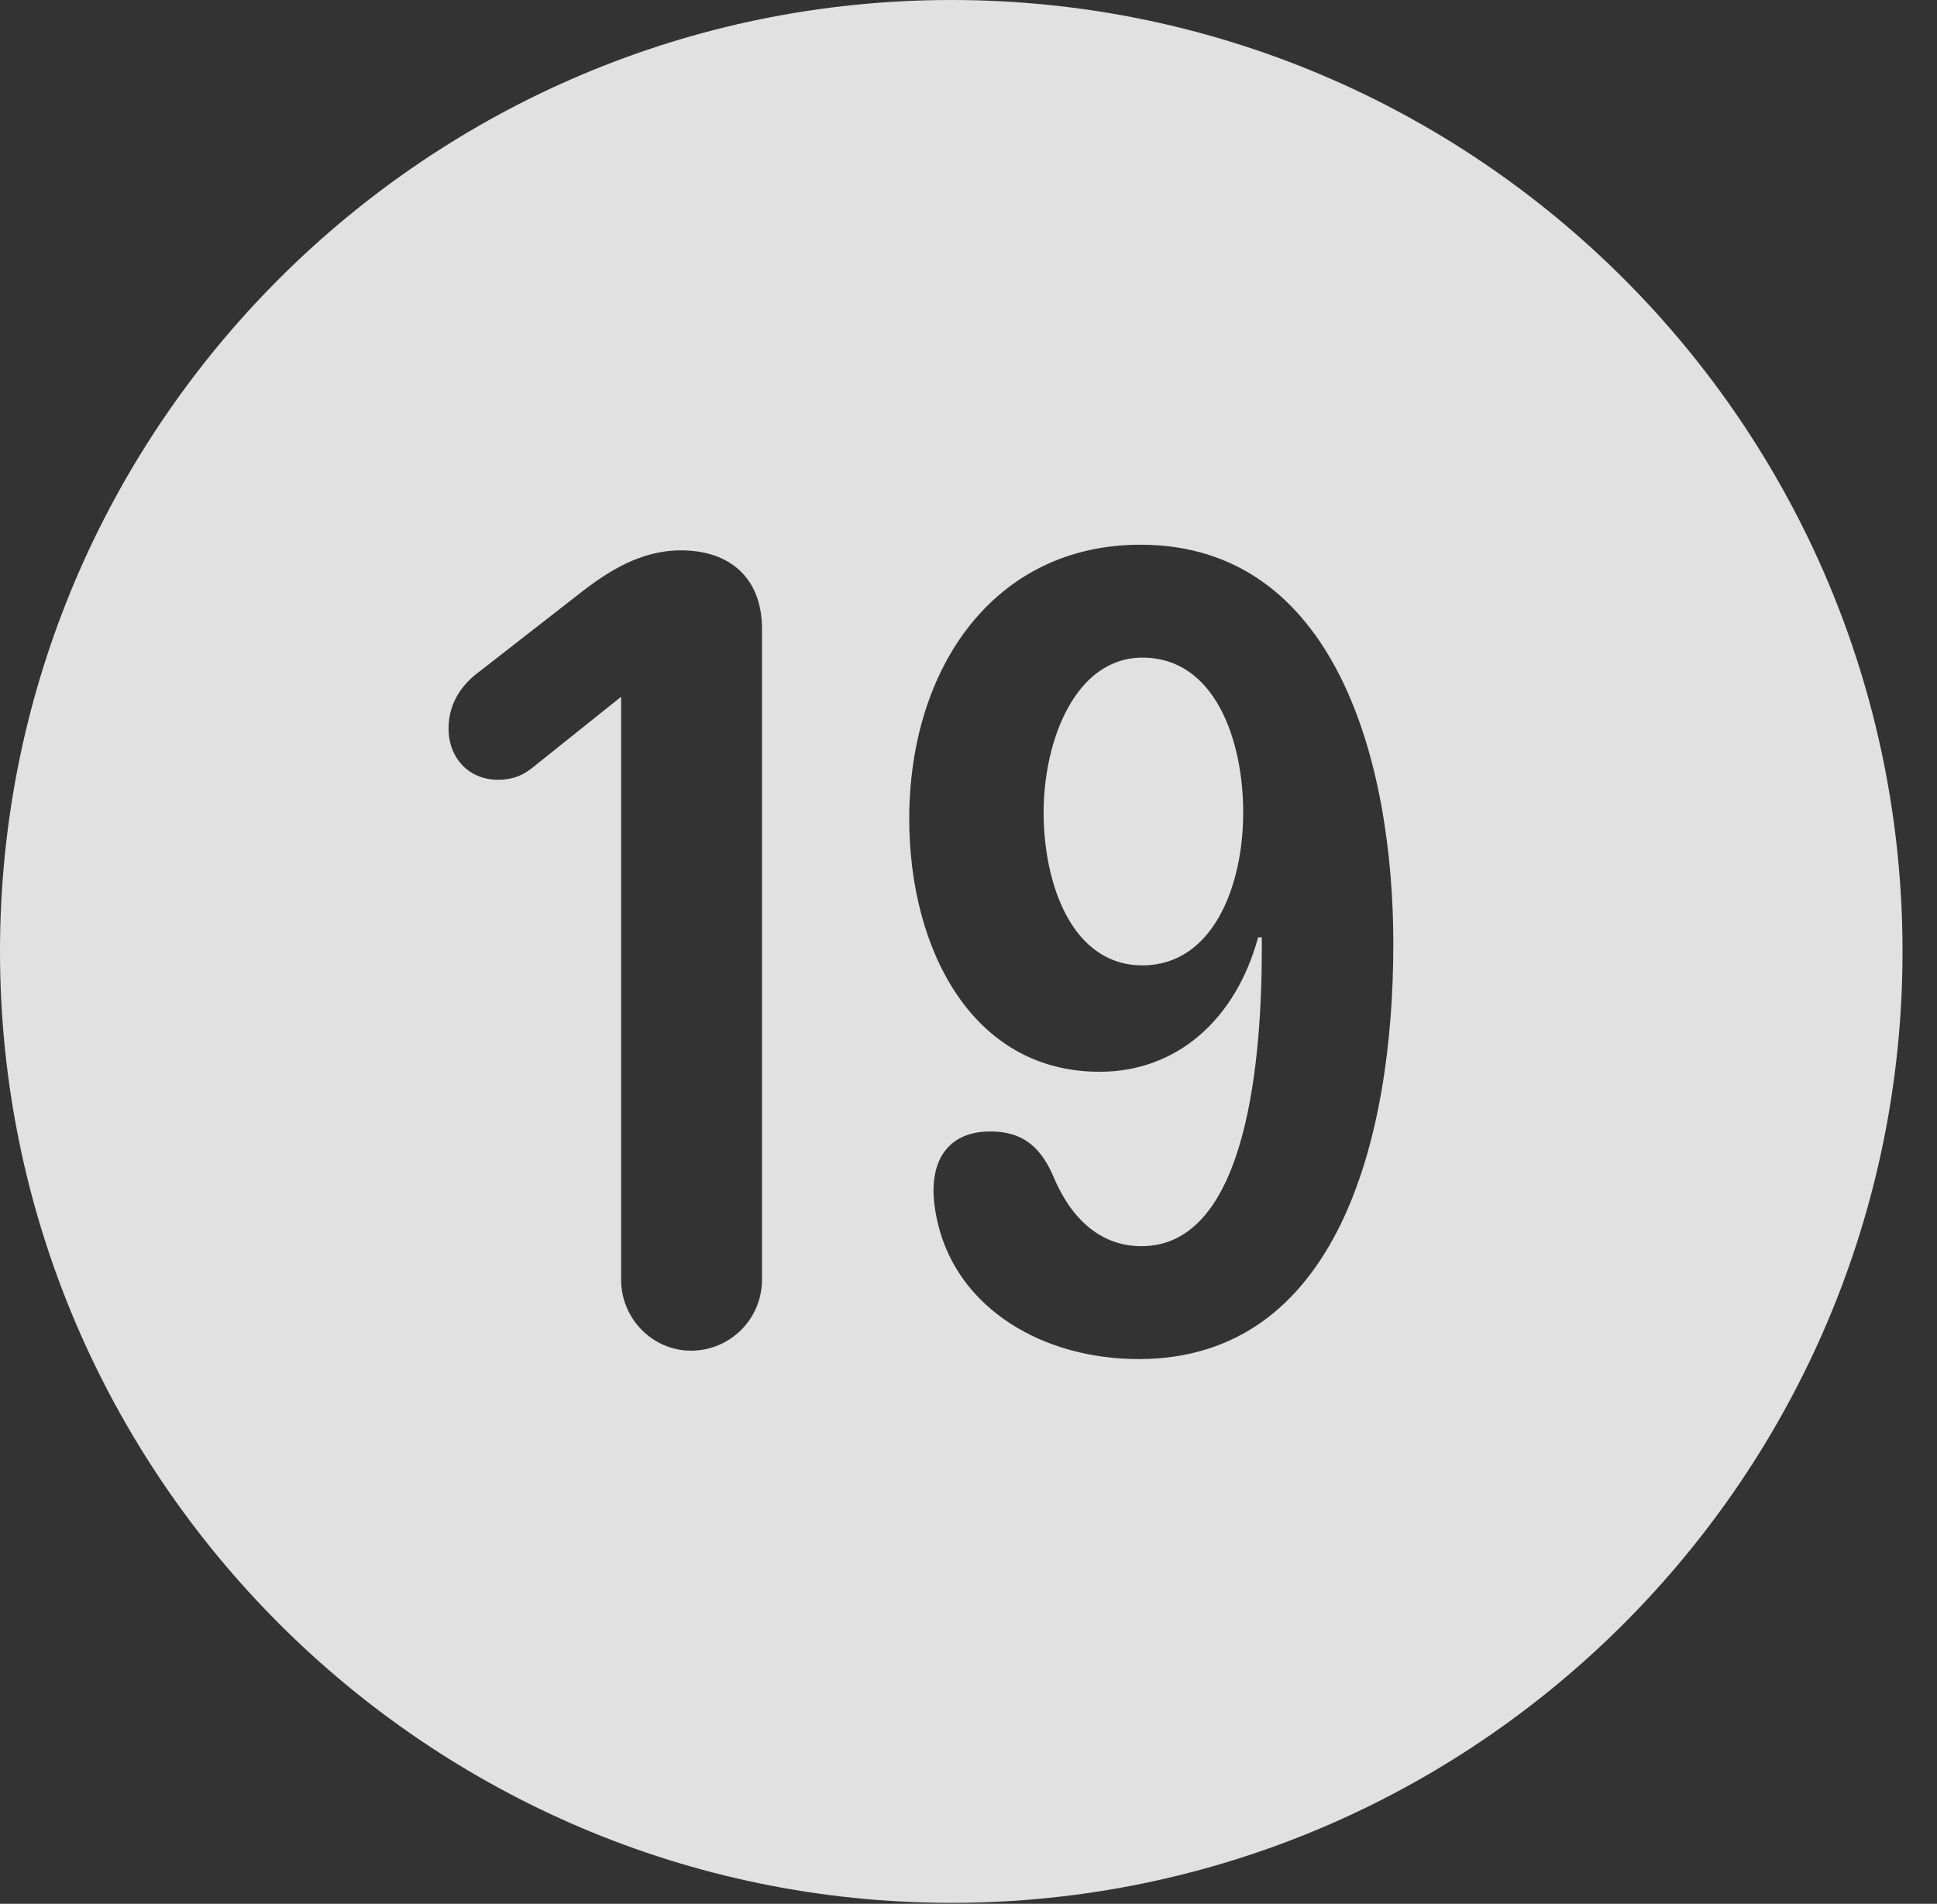 <?xml version="1.0" encoding="UTF-8"?>
<!--Generator: Apple Native CoreSVG 341-->
<!DOCTYPE svg
PUBLIC "-//W3C//DTD SVG 1.1//EN"
       "http://www.w3.org/Graphics/SVG/1.1/DTD/svg11.dtd">
<svg version="1.1" xmlns="http://www.w3.org/2000/svg" xmlns:xlink="http://www.w3.org/1999/xlink" viewBox="0 0 20.283 19.932">
 <rect x="0" y="0" width="20.283" height="19.932" fill="#333333" stroke="none"/>
 <g>
  <rect height="19.932" opacity="0" width="20.283" x="0" y="0"/>
  <path d="M19.922 9.961C19.922 15.449 15.459 19.922 9.961 19.922C4.473 19.922 0 15.449 0 9.961C0 4.463 4.473 0 9.961 0C15.459 0 19.922 4.463 19.922 9.961ZM9.521 8.574C9.521 9.932 10.176 11.221 11.514 11.221C12.324 11.221 12.94 10.674 13.174 9.814L13.213 9.814C13.213 9.854 13.213 9.893 13.213 9.922C13.213 11.035 13.076 13.047 11.953 13.047C11.504 13.047 11.201 12.734 11.025 12.305C10.879 11.973 10.674 11.846 10.371 11.846C9.941 11.846 9.775 12.129 9.775 12.461C9.775 12.578 9.795 12.705 9.824 12.822C10.039 13.701 10.918 14.229 11.924 14.229C13.994 14.229 14.59 11.943 14.59 9.883C14.59 7.979 13.984 5.703 11.943 5.703C10.41 5.703 9.521 6.992 9.521 8.574ZM6.123 6.172L5.02 7.031C4.834 7.168 4.697 7.363 4.697 7.627C4.697 7.939 4.912 8.164 5.215 8.164C5.371 8.164 5.479 8.115 5.576 8.037L6.504 7.295L6.504 13.398C6.504 13.809 6.836 14.141 7.236 14.141C7.646 14.141 7.979 13.809 7.979 13.398L7.979 6.582C7.979 6.064 7.656 5.762 7.129 5.762C6.699 5.762 6.357 5.996 6.123 6.172ZM13.018 8.506C13.018 9.287 12.695 10.107 11.963 10.107C11.221 10.107 10.928 9.248 10.928 8.506C10.928 7.754 11.26 6.885 11.963 6.885C12.725 6.885 13.018 7.754 13.018 8.506Z" fill="white" fill-opacity="0.85"/>
 </g>
</svg>
